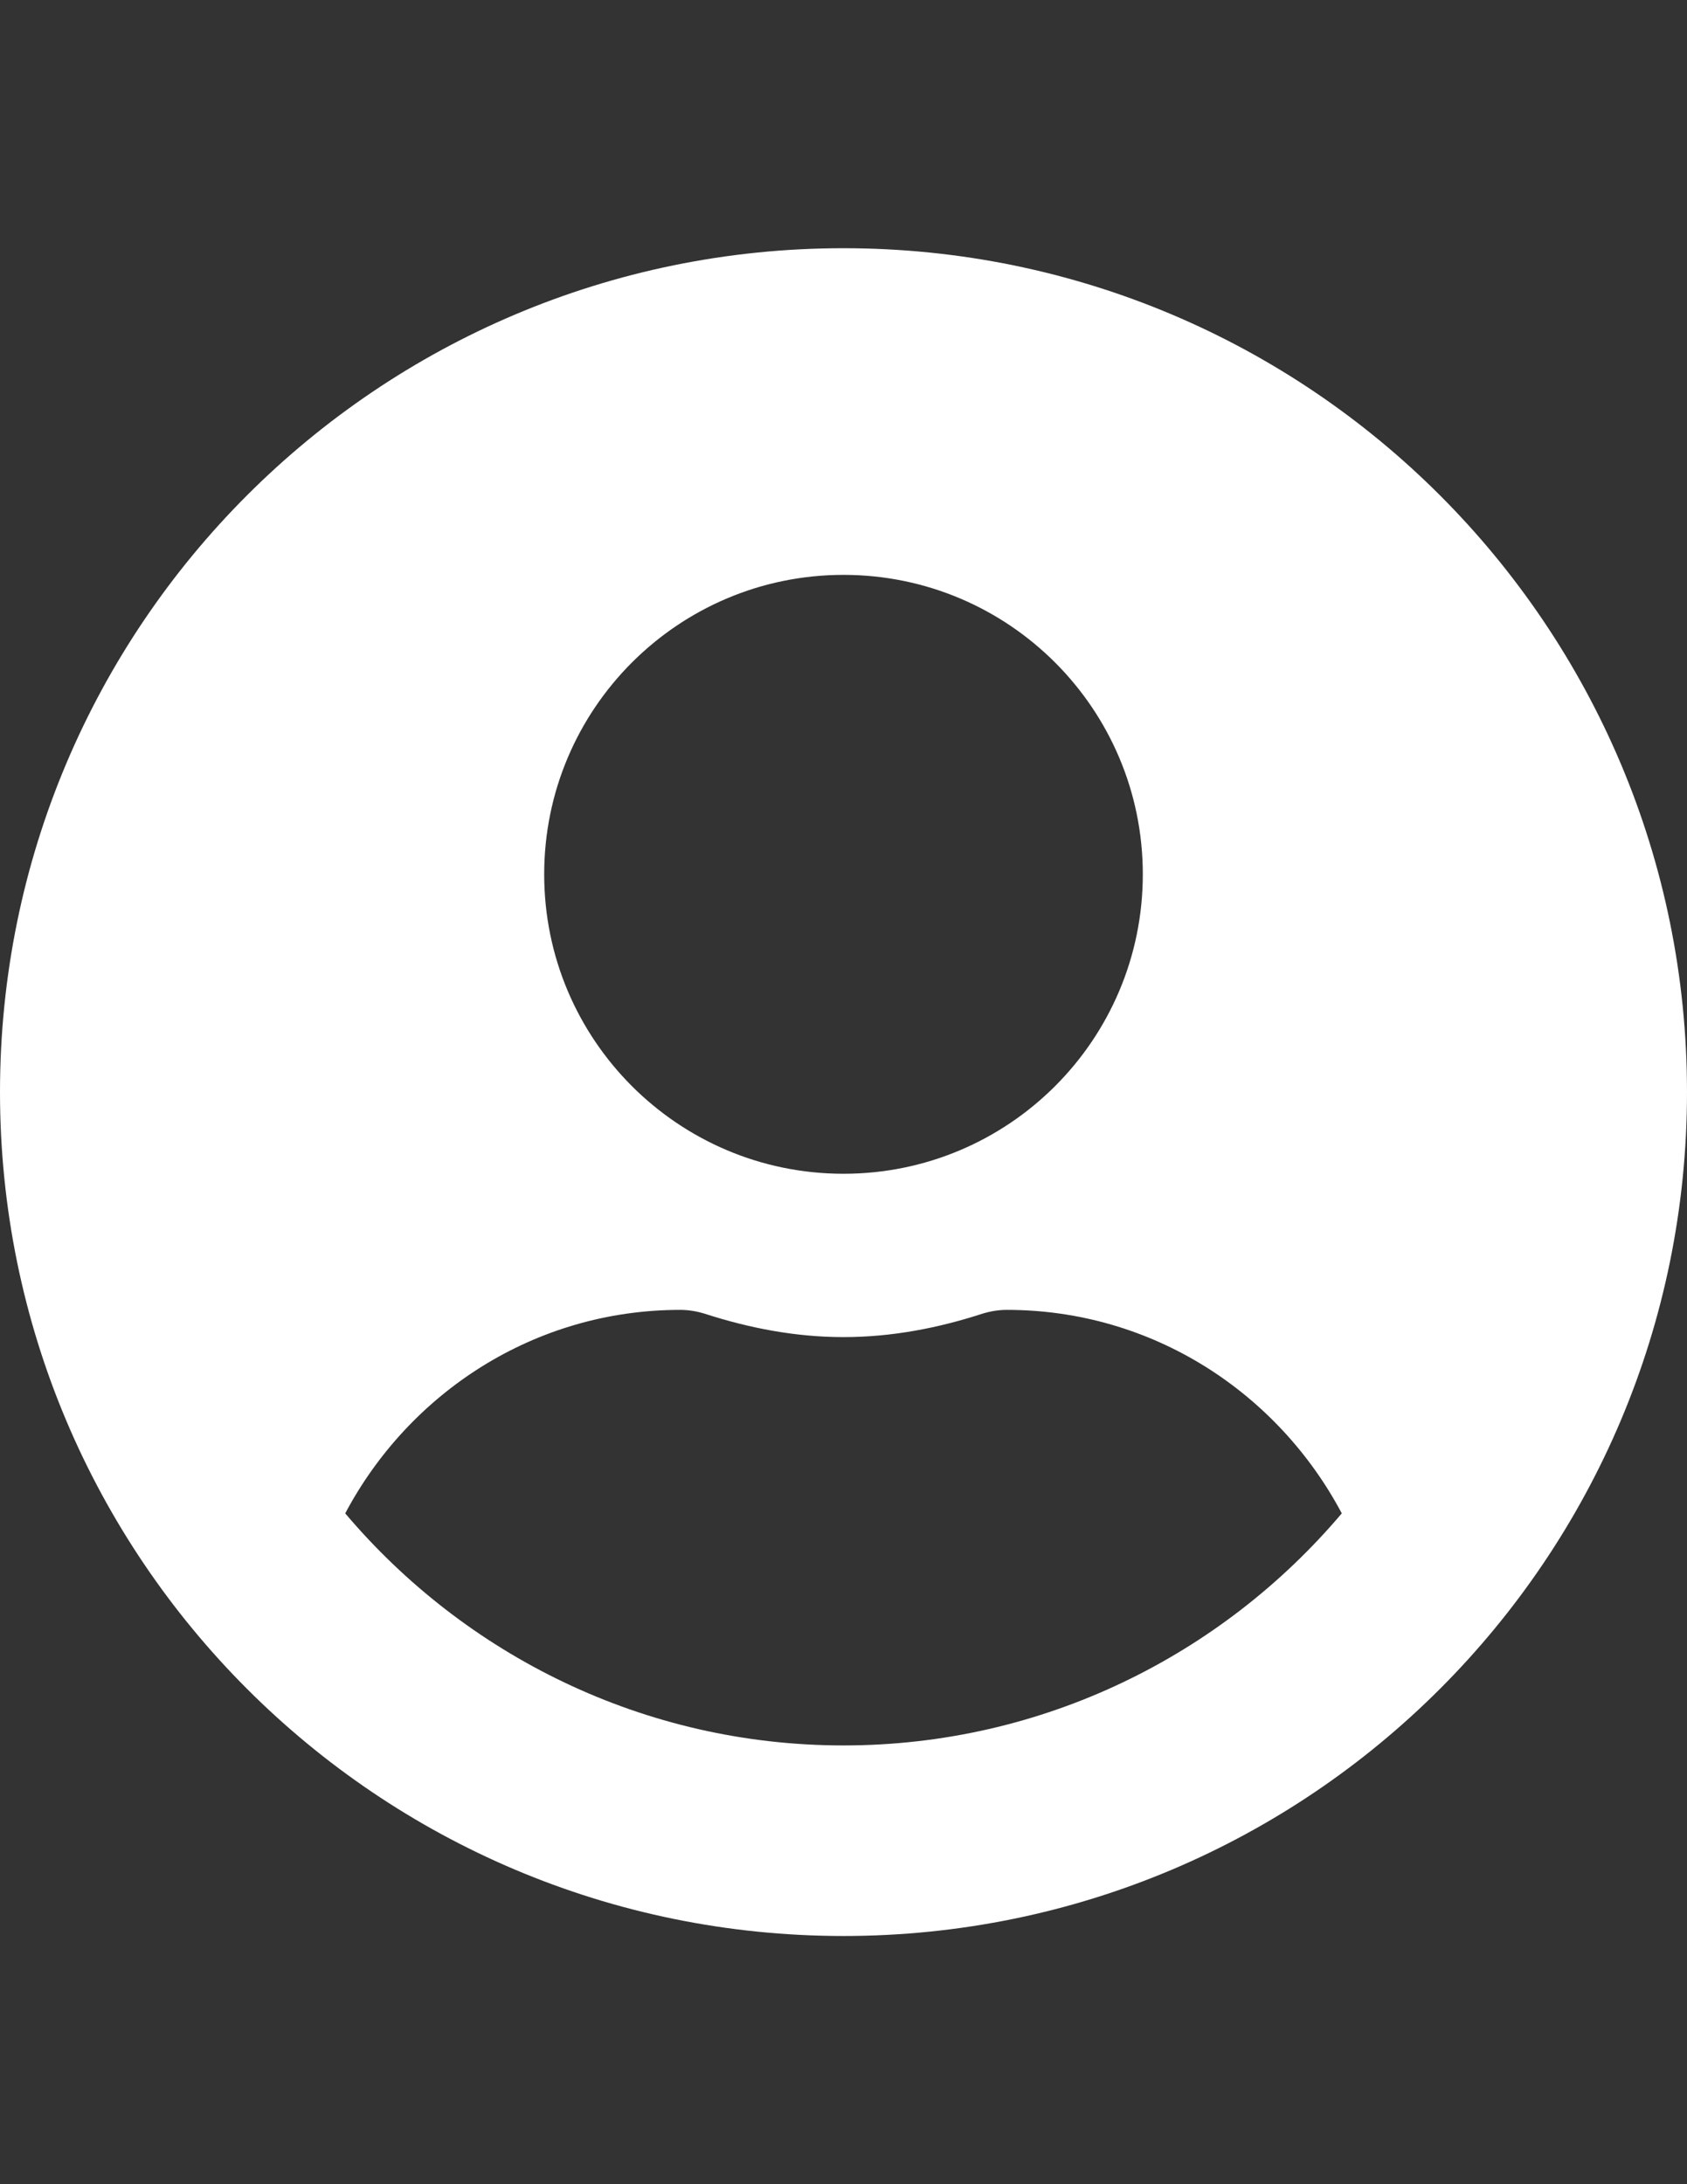 <?xml version="1.0" encoding="utf-8"?>
<!-- Generator: Adobe Illustrator 16.0.0, SVG Export Plug-In . SVG Version: 6.00 Build 0)  -->
<!DOCTYPE svg PUBLIC "-//W3C//DTD SVG 1.1//EN" "http://www.w3.org/Graphics/SVG/1.1/DTD/svg11.dtd">
<svg version="1.1" id="Layer_1" focusable="false" xmlns="http://www.w3.org/2000/svg" xmlns:xlink="http://www.w3.org/1999/xlink"
	 x="0px" y="0px" width="612px" height="792px" viewBox="0 0 612 792" enable-background="new 0 0 612 792" xml:space="preserve">
<rect x="0" y="0" width="612" height="792" fill="#333333" stroke="none"/>
<path fill="#FFFFFF" d="M306,90C136.959,90,0,226.959,0,396c0,169.04,136.959,306,306,306c169.04,0,306-136.96,306-306
	C612,226.959,475.04,90,306,90z M306,208.452c59.966,0,108.581,48.614,108.581,108.581S365.966,425.613,306,425.613
	c-59.966,0-108.581-48.615-108.581-108.581S246.034,208.452,306,208.452z M306,632.903c-72.428,0-137.33-32.821-180.762-84.15
	c23.197-43.679,68.604-73.785,121.537-73.785c2.961,0,5.922,0.493,8.76,1.357c16.041,5.182,32.821,8.514,50.465,8.514
	s34.549-3.332,50.465-8.514c2.838-0.864,5.8-1.357,8.761-1.357c52.934,0,98.34,30.106,121.536,73.785
	C443.33,600.082,378.429,632.903,306,632.903z"/>
</svg>
